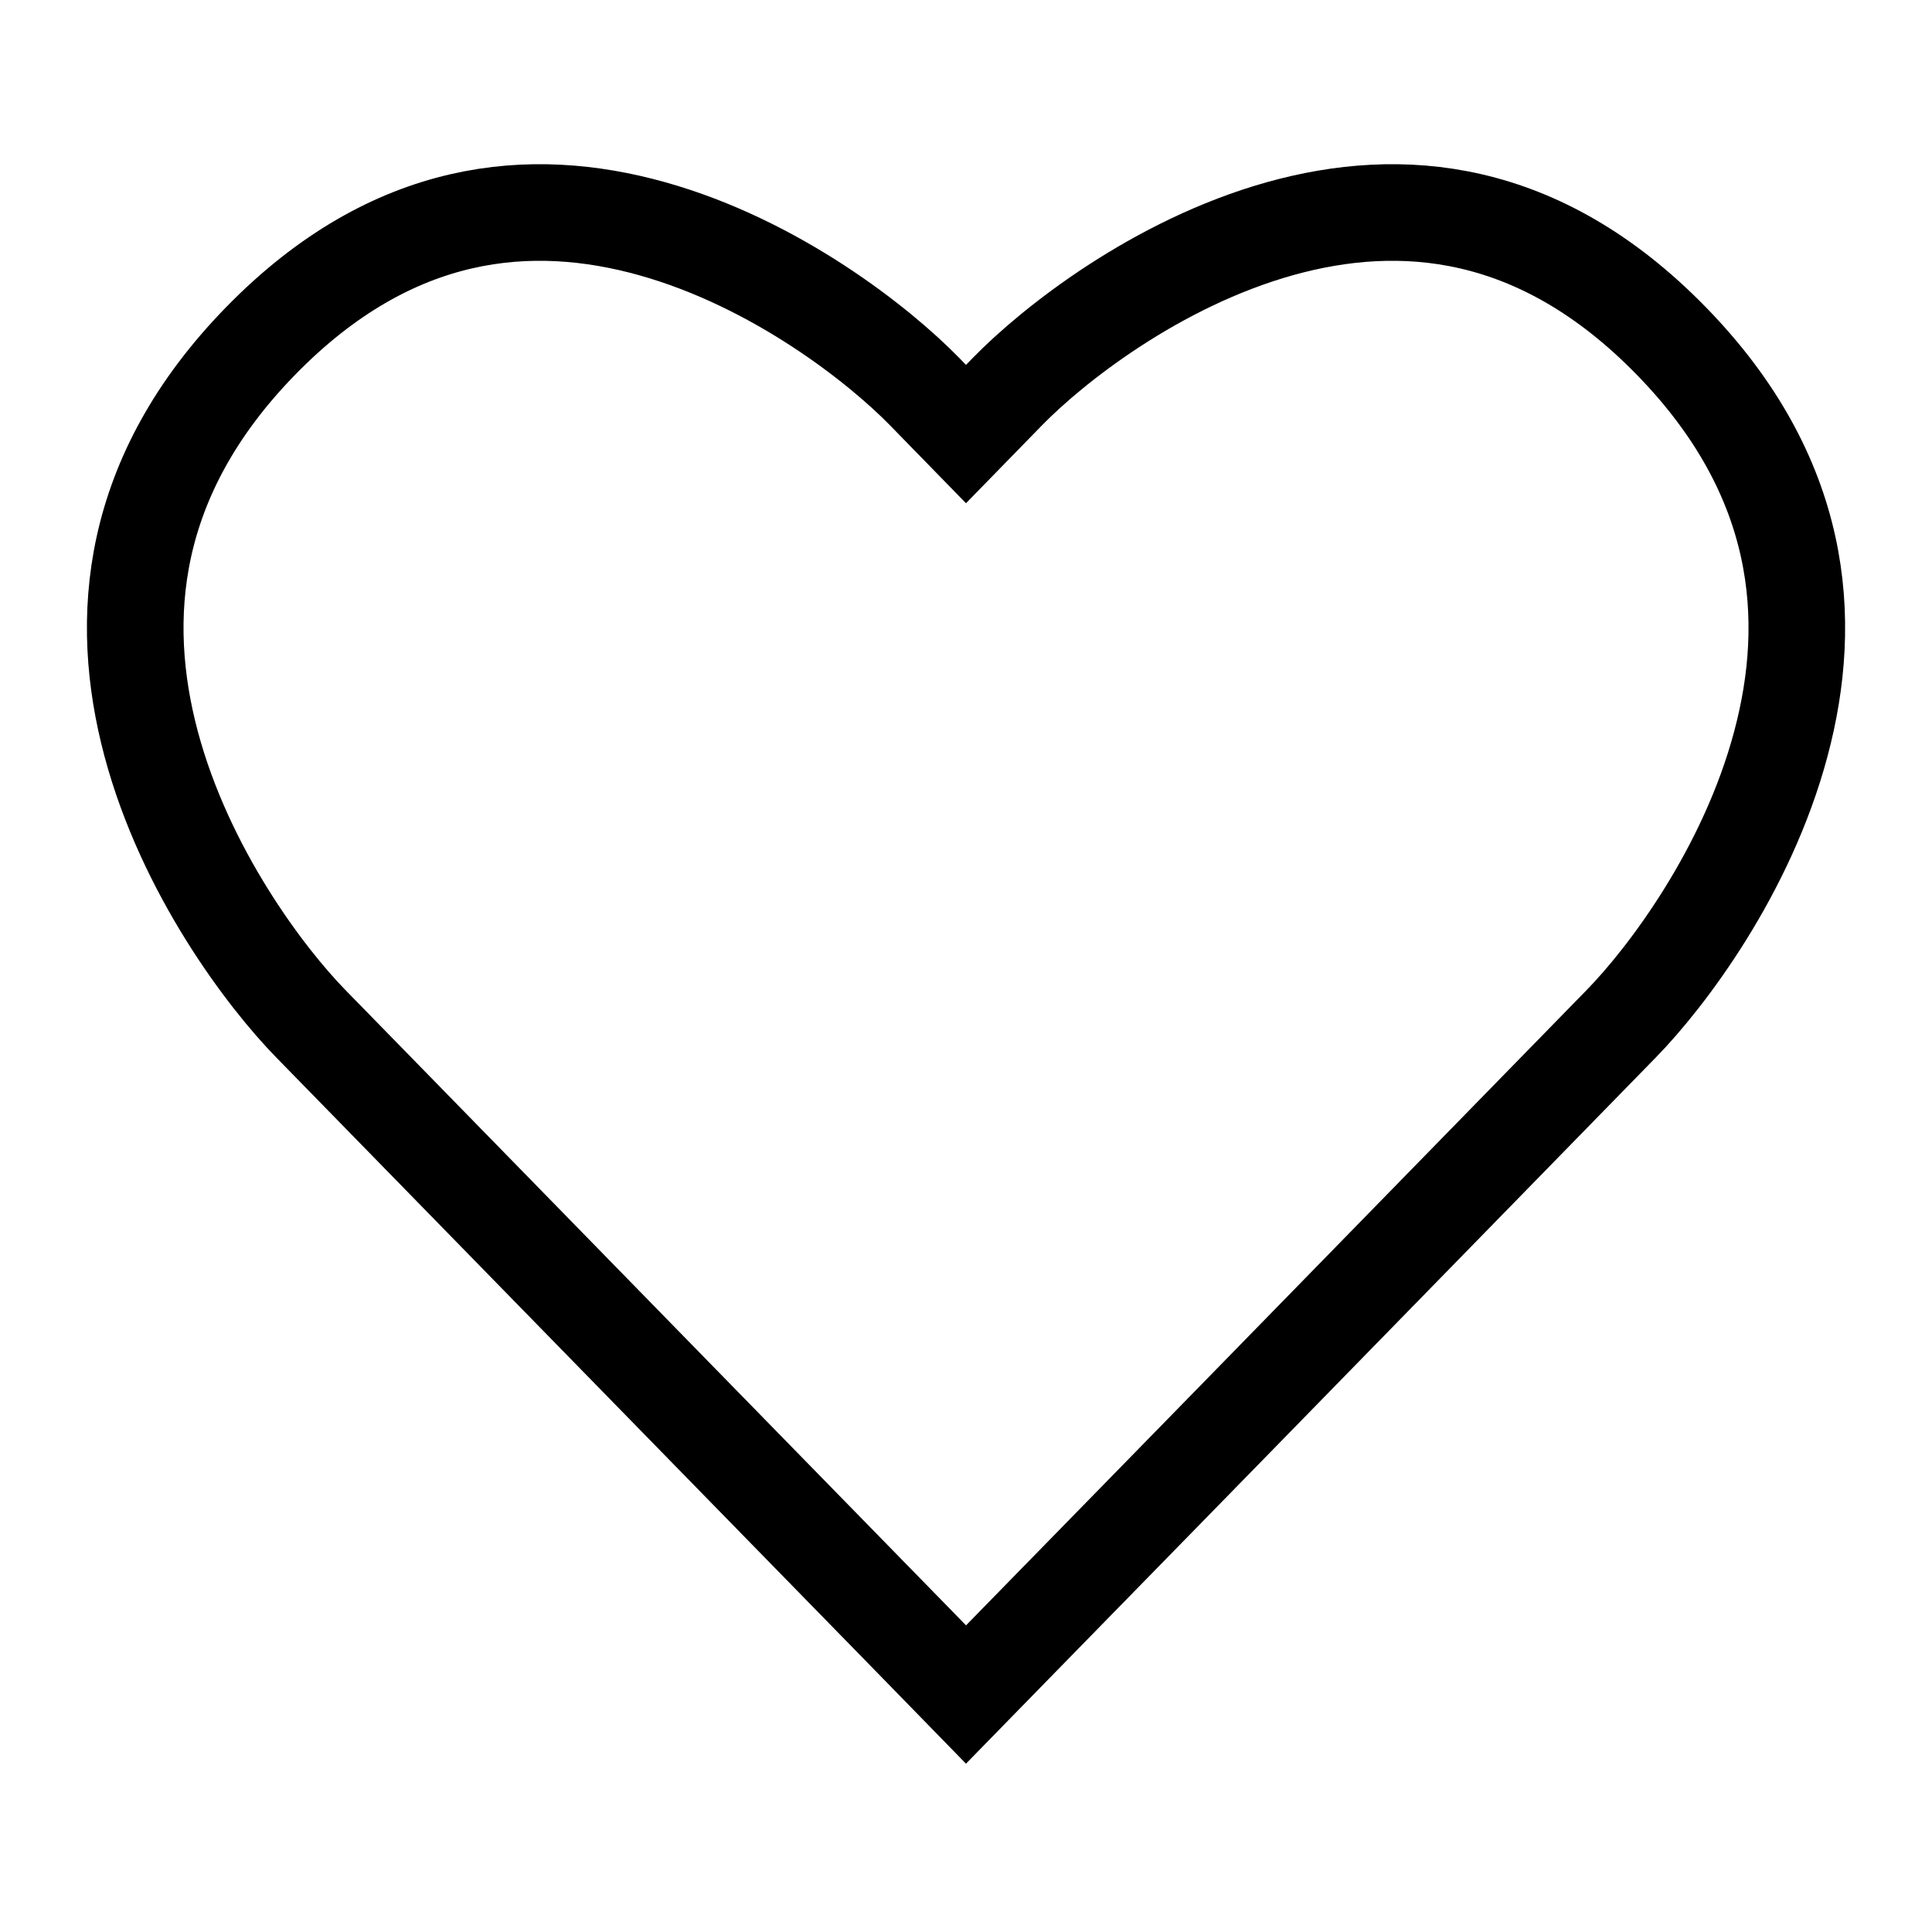 <svg width="24" height="24" viewBox="0 0 24 24" fill="none" xmlns="http://www.w3.org/2000/svg">
<path d="M11.485 4.864L12 5.392L12.515 4.864C13.076 4.289 14.362 3.271 15.903 2.84C17.391 2.425 19.115 2.55 20.758 4.232C22.406 5.918 22.534 7.698 22.123 9.238C21.701 10.824 20.701 12.143 20.14 12.717L15.349 17.623L12.664 20.37L12 21.05L11.337 20.37L8.652 17.622L3.861 12.717C3.3 12.143 2.3 10.824 1.877 9.238C1.467 7.698 1.595 5.917 3.241 4.232C4.885 2.55 6.61 2.425 8.097 2.84C9.638 3.27 10.923 4.288 11.485 4.864Z" stroke="black" stroke-width="1.2"/>
</svg>
